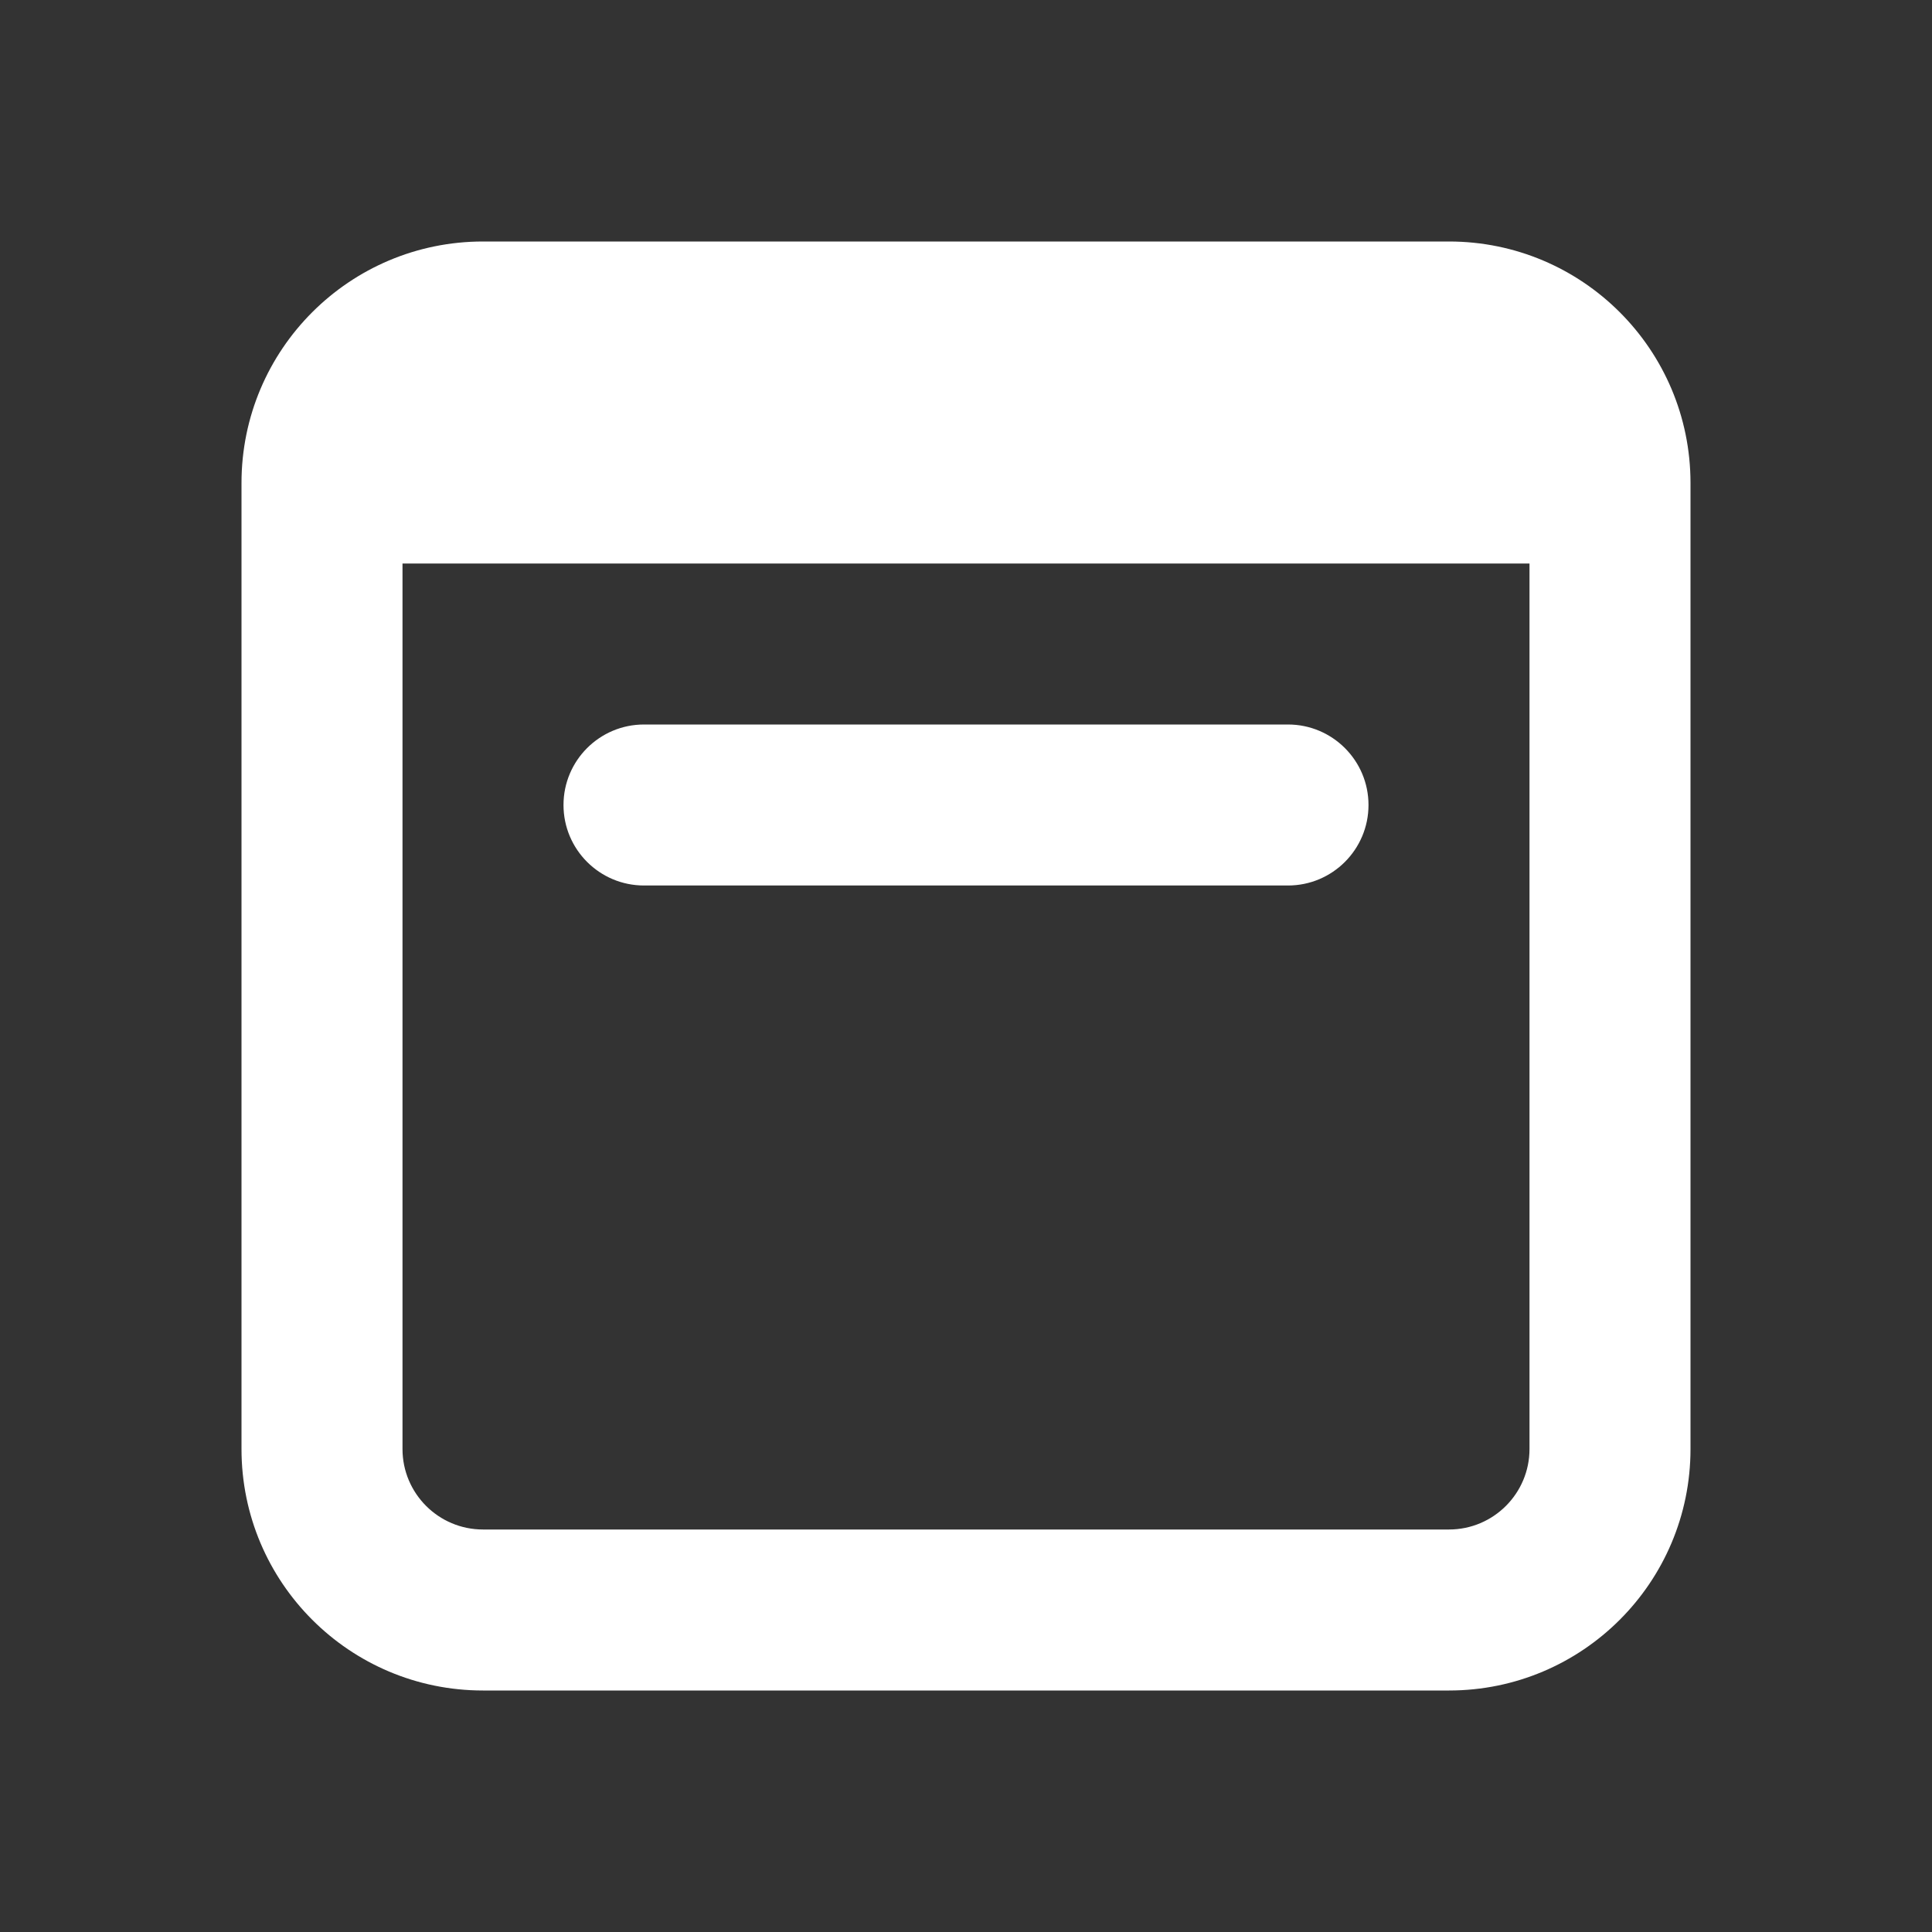 <svg
  width="24"
  height="24"
  viewBox="0 0 24 24"
  fill="none"
  xmlns="http://www.w3.org/2000/svg"
>
  <rect x="0" y="0" width="24" height="24" fill="#333333" stroke="none"/>
  <path
    d="M8 9C7.448 9 7 9.448 7 10C7 10.552 7.448 11 8 11H16C16.552 11 17 10.552 17 10C17 9.448 16.552 9 16 9H8Z"
    fill="#ffffff"
  />
  <path
    fill-rule="evenodd"
    clip-rule="evenodd"
    d="M6 3C4.343 3 3 4.343 3 6V18C3 19.657 4.343 21 6 21H18C19.657 21 21 19.657 21 18V6C21 4.343 19.657 3 18 3H6ZM5 18V7H19V18C19 18.552 18.552 19 18 19H6C5.448 19 5 18.552 5 18Z"
    fill="#ffffff"
  />
</svg>
